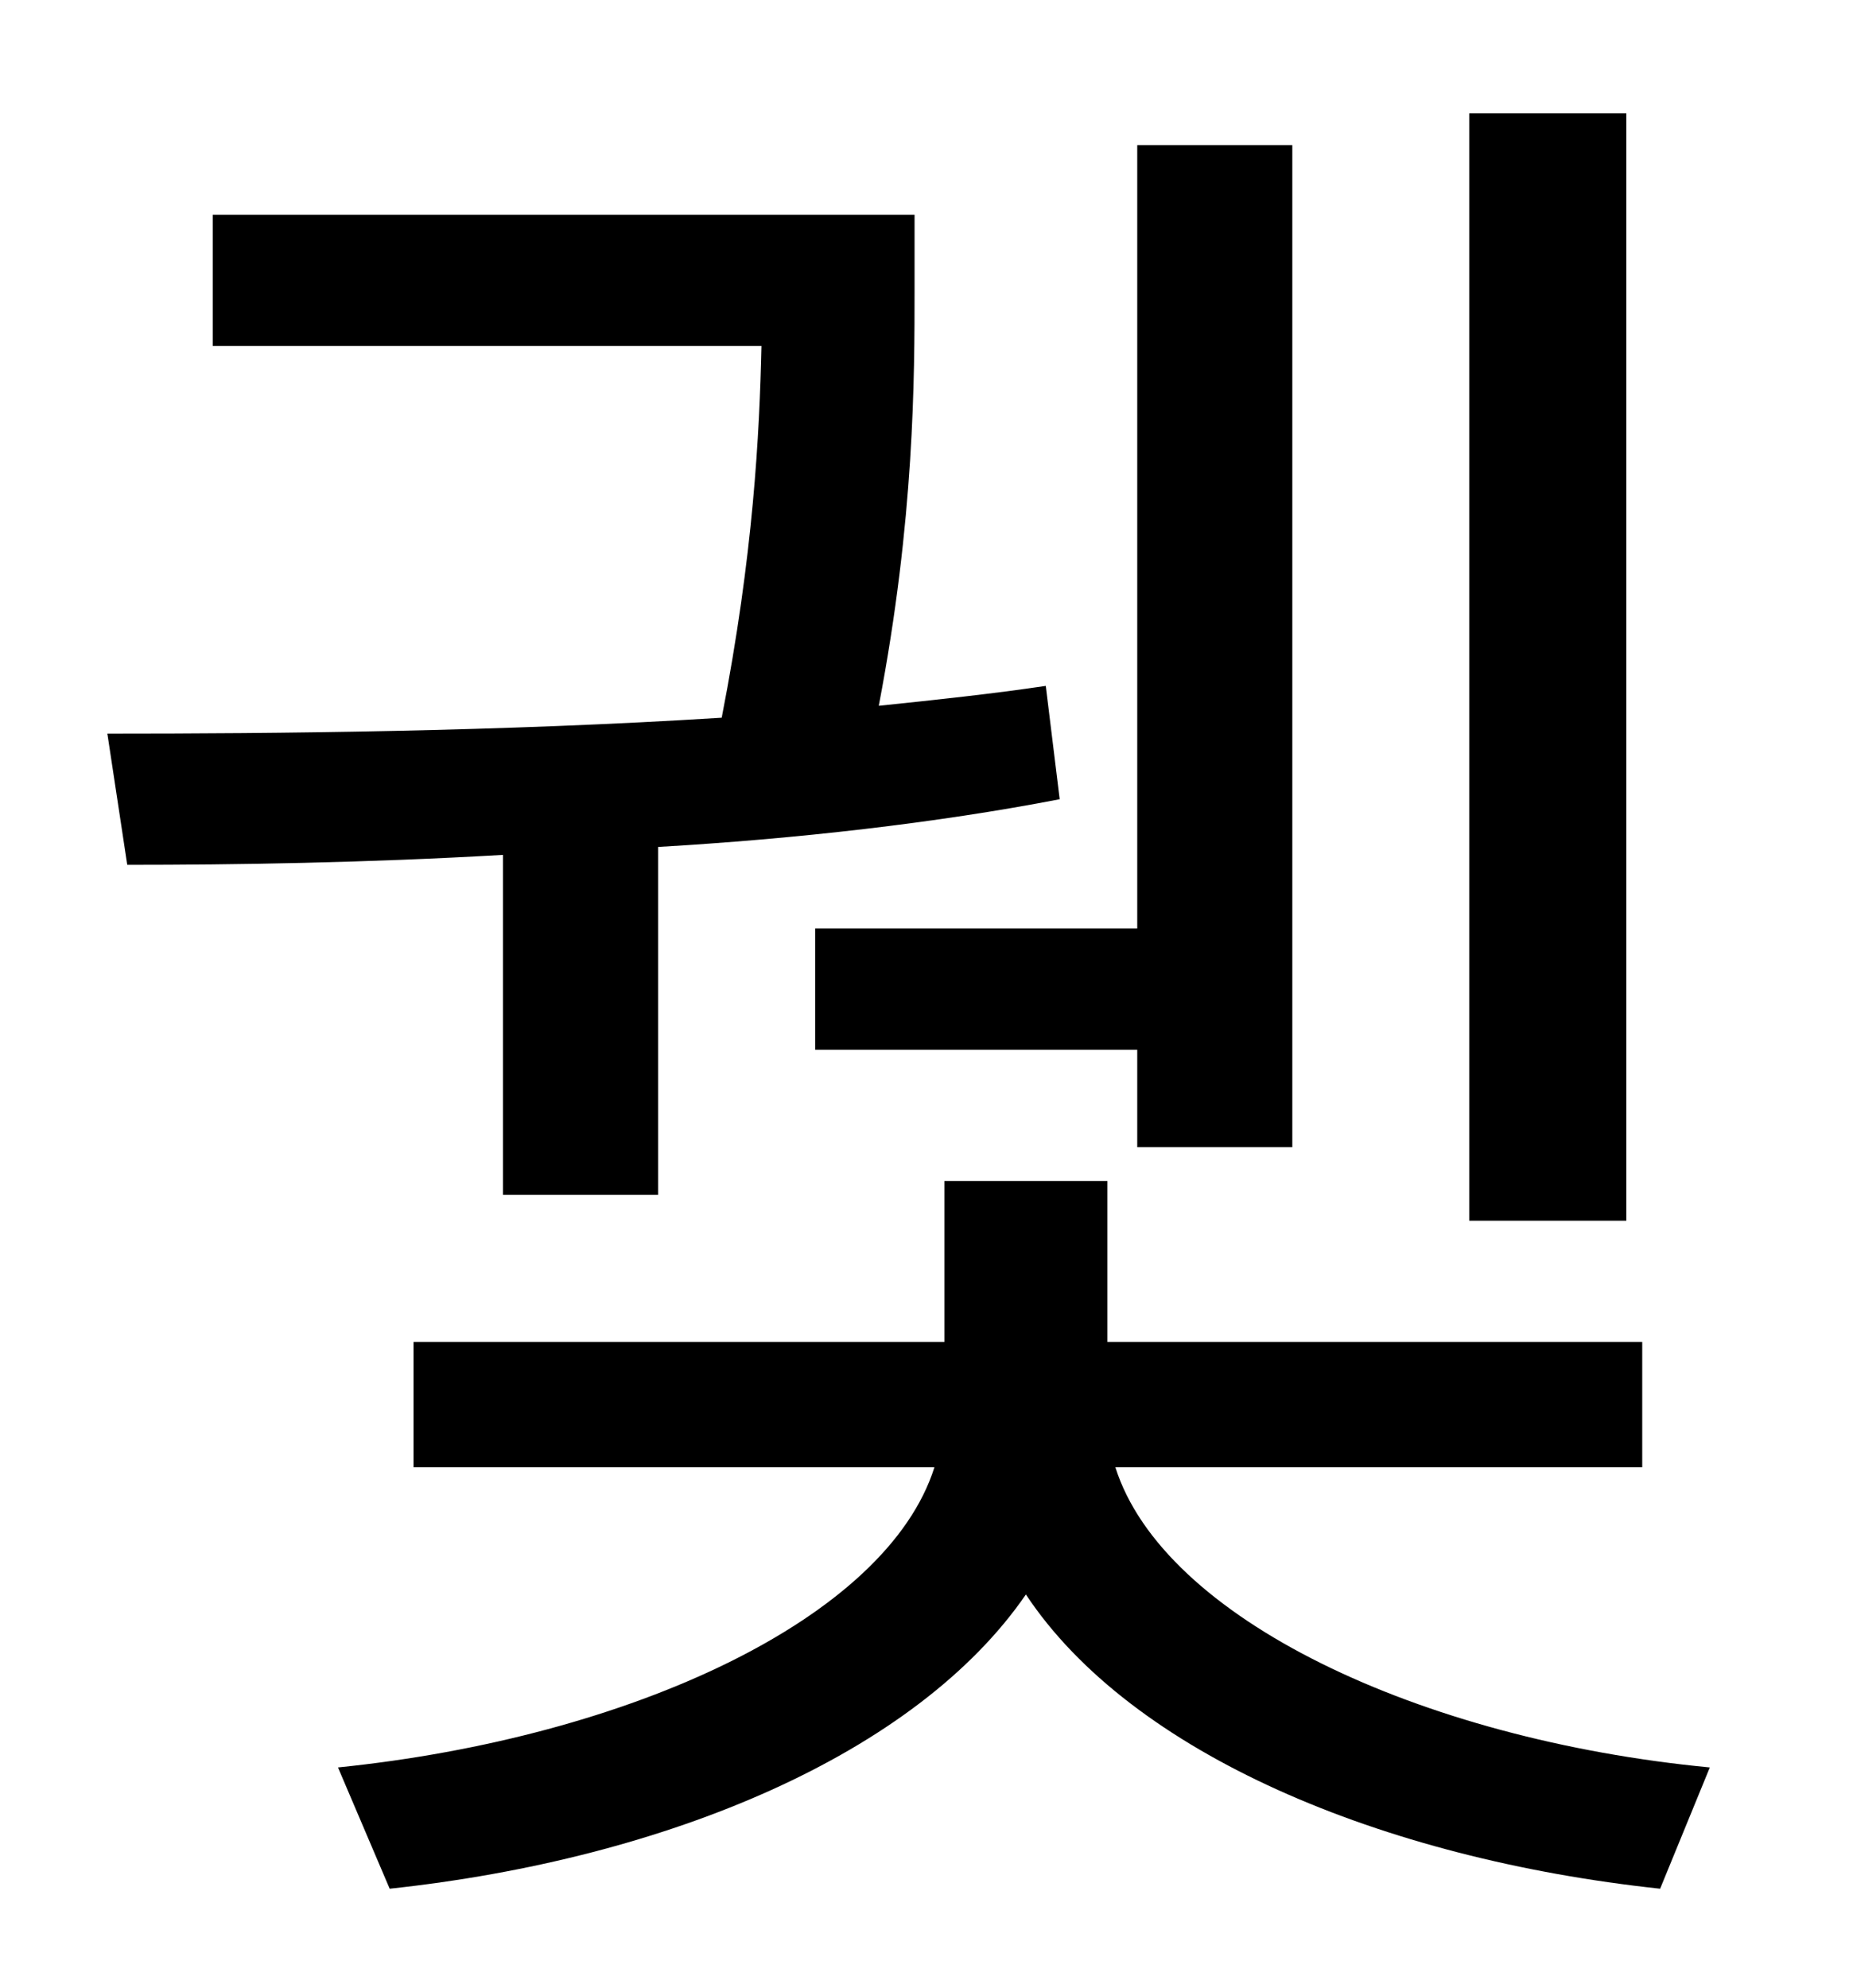 <?xml version="1.0" standalone="no"?>
<!DOCTYPE svg PUBLIC "-//W3C//DTD SVG 1.1//EN" "http://www.w3.org/Graphics/SVG/1.1/DTD/svg11.dtd" >
<svg xmlns="http://www.w3.org/2000/svg" xmlns:xlink="http://www.w3.org/1999/xlink" version="1.1" viewBox="-10 0 930 1000">
   <path fill="currentColor"
d="M808 57v557h-79v-557h79zM400 467h162v-394h78v504h-78v-49h-162v-61zM243 601v-171c-69 4 -135 5 -189 5l-10 -66c84 0 198 -1 309 -8c16 -82 19 -143 20 -187h-276v-66h353v37c0 45 0 116 -18 210c29 -3 57 -6 84 -10l7 57c-62 12 -133 20 -202 24v175h-78zM816 738
h-265c24 76 153 137 299 151l-25 61c-140 -15 -266 -68 -319 -148c-55 80 -180 133 -320 148l-26 -61c147 -15 276 -75 300 -151h-262v-63h267v-81h82v81h269v63z" />
</svg>

